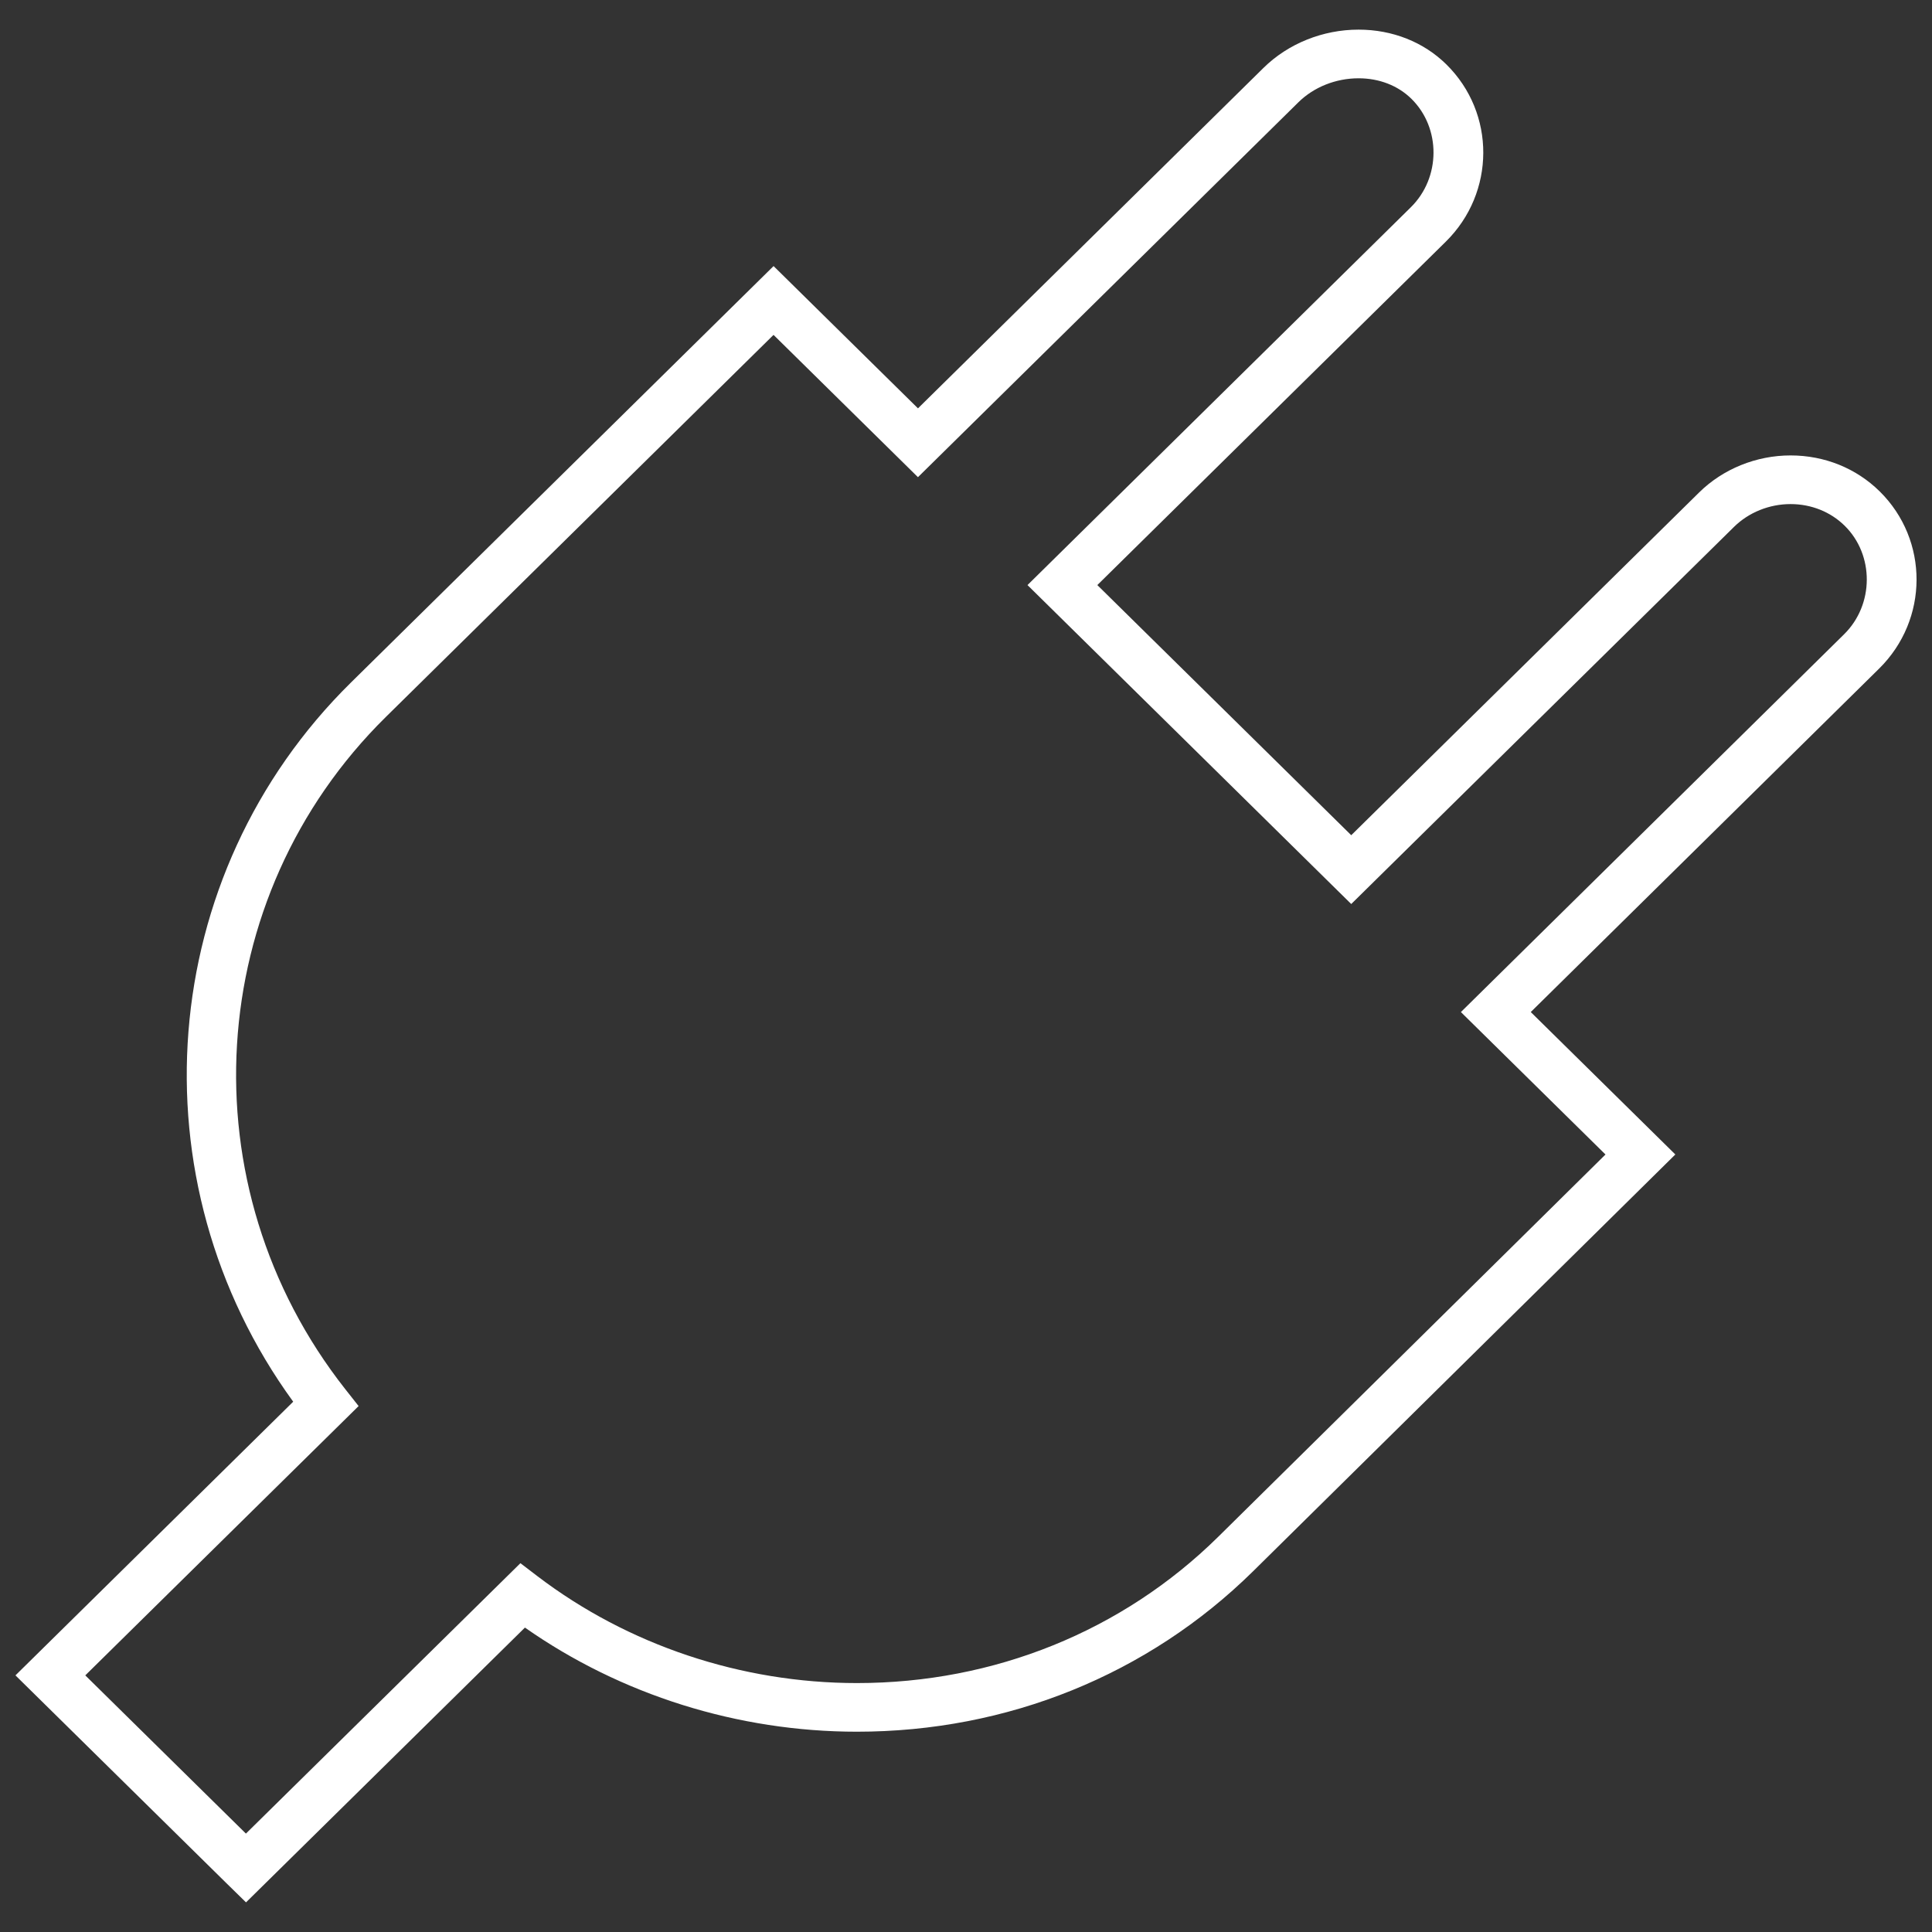 <svg xmlns="http://www.w3.org/2000/svg" width="125" height="125" viewBox="3.5 2.5 125 125" enable-background="new 3.5 2.5 125 125"><rect x="3.5" y="2.5" width="125" height="125" fill="#333333" stroke="none"/><path fill="#fff" d="M19.417 125.583l-1.269-1.242-13.648-13.445 17.97-17.706c-10.408-14.307-8.906-34.073 3.734-46.528l27.346-26.947 9.343 9.205 22.352-22.025c1.598-1.575 3.842-2.478 6.155-2.478 2.189 0 4.207.8 5.68 2.251 3.198 3.152 3.182 8.297-.039 11.469l-22.544 22.217 16.428 16.184 22.507-22.175c1.545-1.524 3.701-2.397 5.916-2.397 2.195 0 4.241.825 5.764 2.323 3.199 3.154 3.183 8.301-.037 11.473l-22.535 22.217 9.354 9.215-27.321 26.968c-6.794 6.693-15.895 10.379-25.628 10.379-7.704 0-15.275-2.385-21.482-6.737l-18.046 17.779zm-10.399-14.687l10.393 10.237 17.76-17.495 1.111.848c5.85 4.453 13.186 6.908 20.662 6.908 8.877 0 17.178-3.359 23.367-9.456l25.064-24.742-9.355-9.216 24.793-24.443c1.943-1.913 1.96-5.129.037-7.022-.917-.902-2.161-1.401-3.503-1.401-1.373 0-2.706.539-3.657 1.476l-24.765 24.4-20.946-20.636 24.801-24.443c1.943-1.913 1.959-5.126.039-7.018-.868-.856-2.083-1.328-3.419-1.328-1.474 0-2.894.567-3.896 1.555l-24.612 24.253-9.344-9.206-25.086 24.722c-11.835 11.662-12.963 30.358-2.624 43.487l.864 1.096-17.684 17.424z"/></svg>